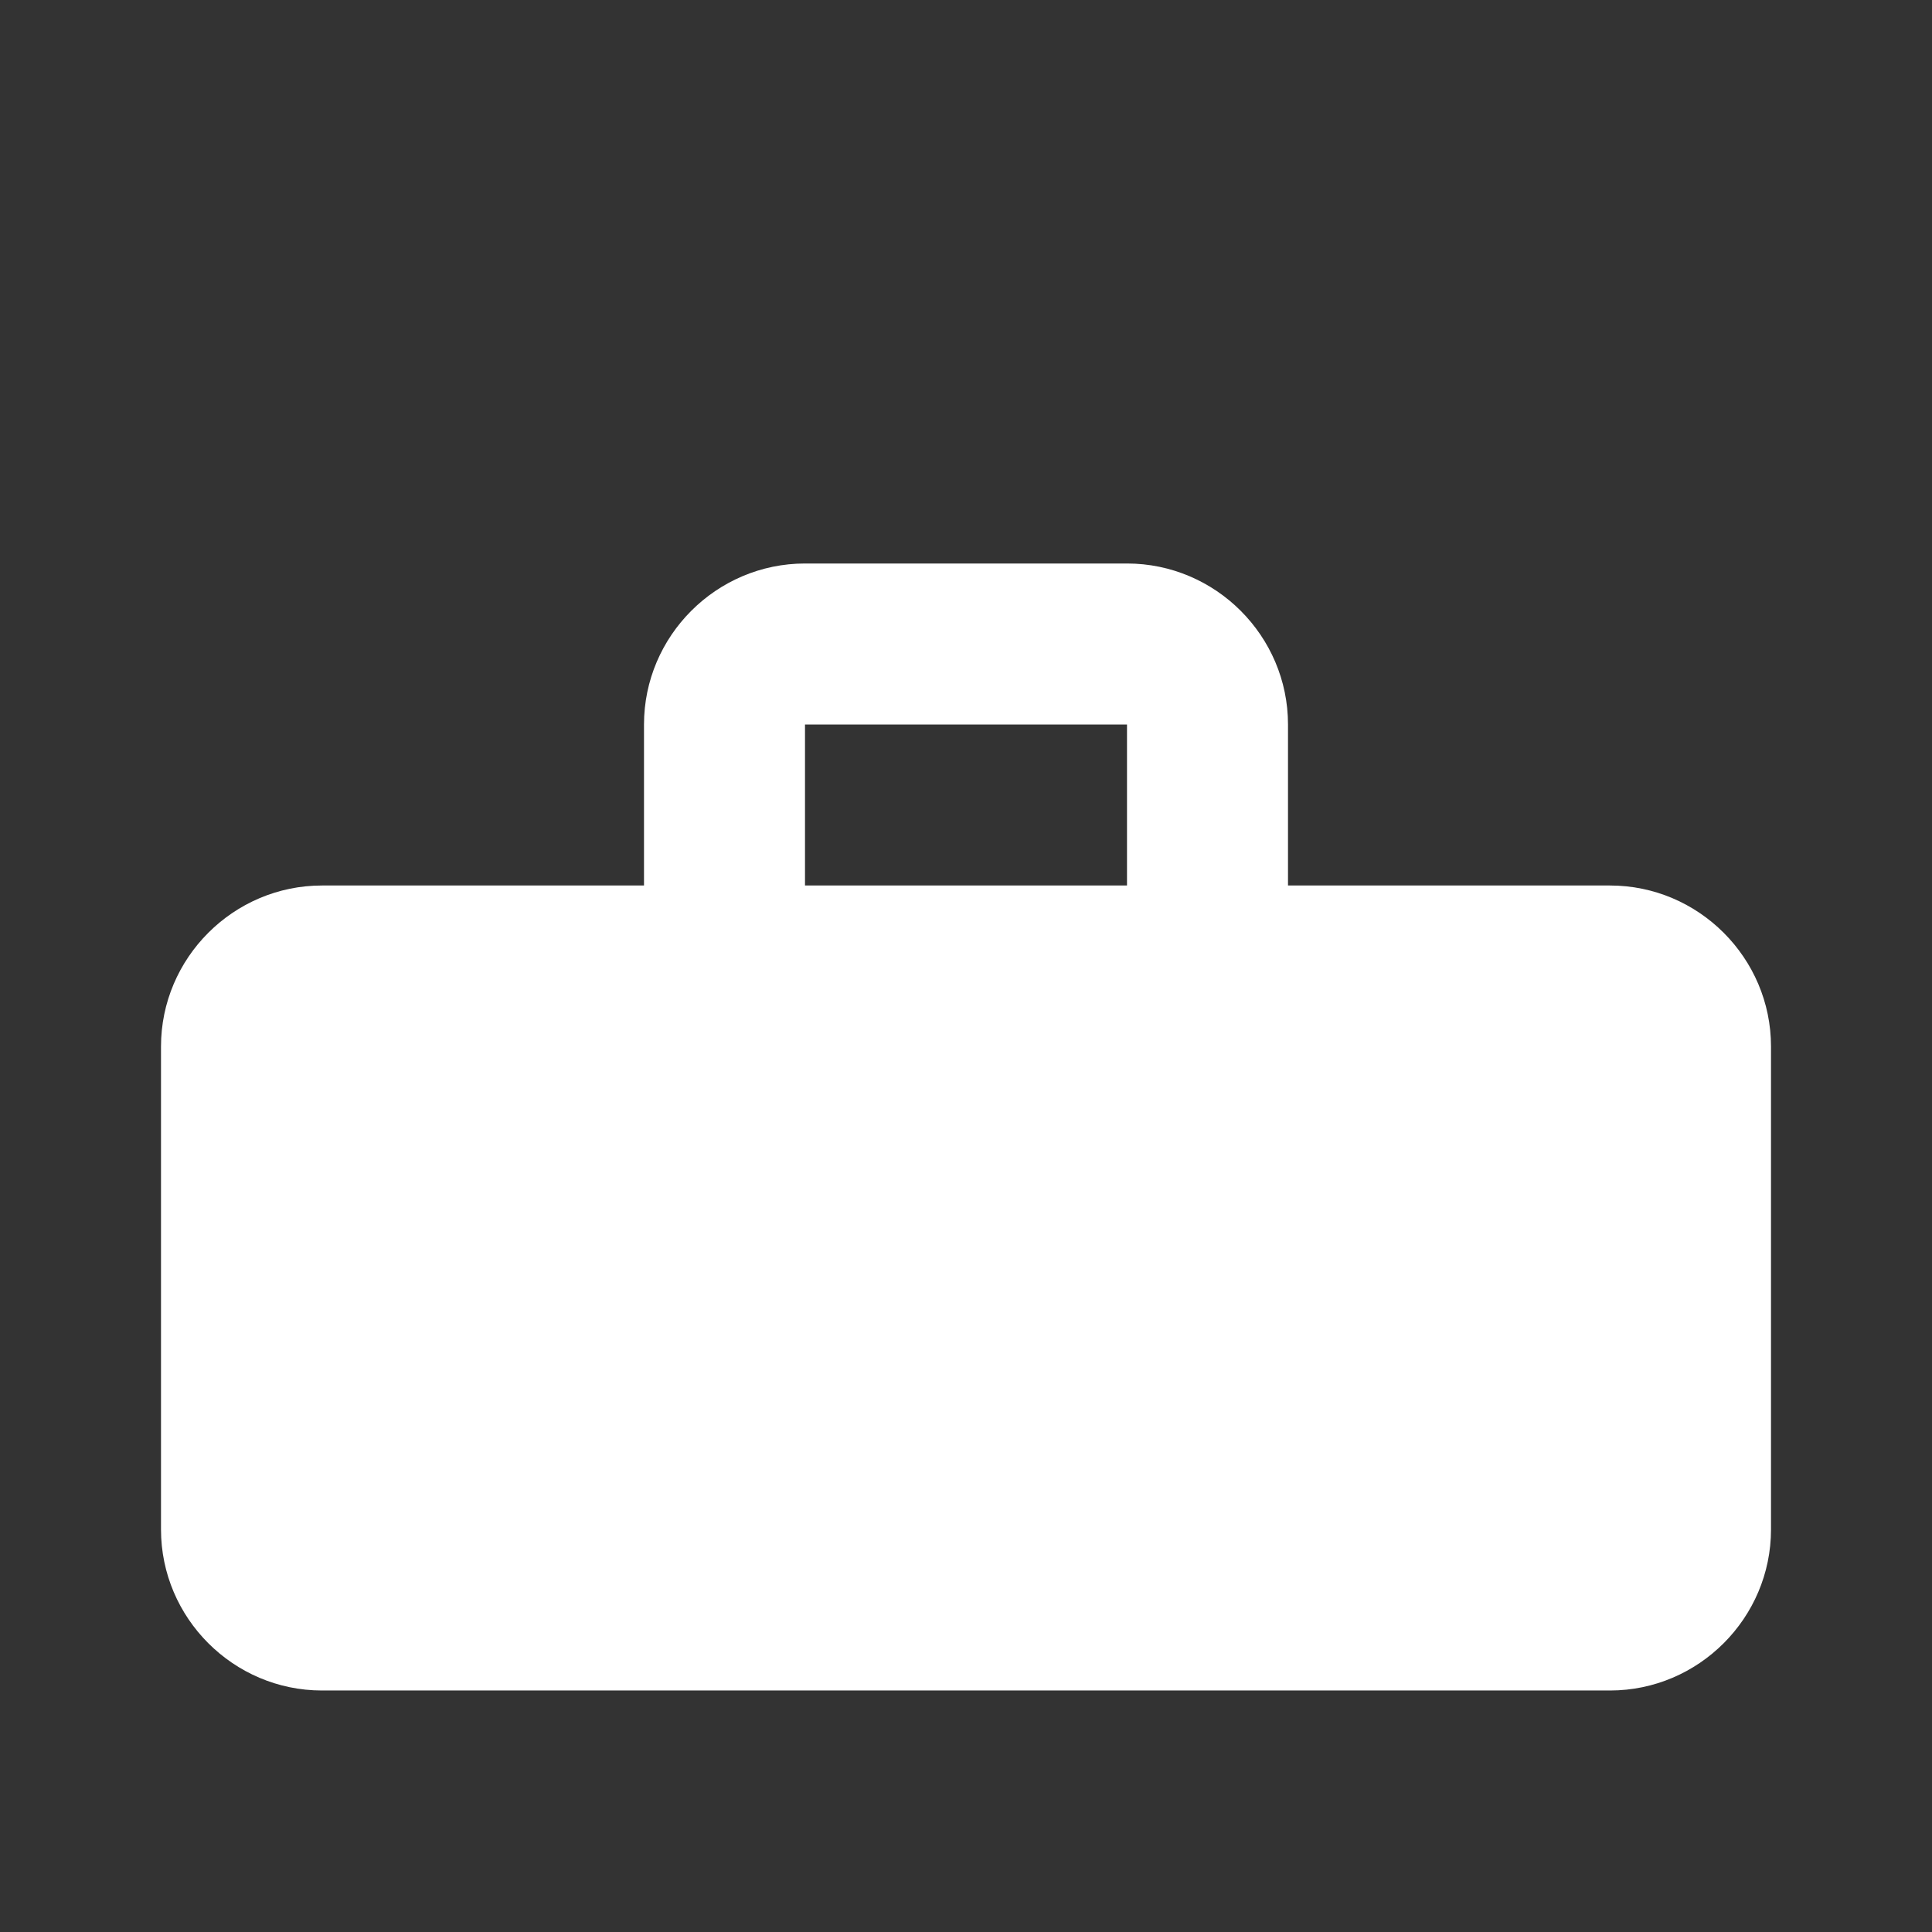 <?xml version="1.0" encoding="utf-8"?>
<!-- Generator: Adobe Illustrator 21.0.0, SVG Export Plug-In . SVG Version: 6.00 Build 0)  -->
<svg version="1.2" baseProfile="tiny" id="Layer_1" xmlns="http://www.w3.org/2000/svg" xmlns:xlink="http://www.w3.org/1999/xlink"
	 x="0px" y="0px" viewBox="0 0 24 24" overflow="scroll" xml:space="preserve">
<rect x="0" y="0" width="24" height="24" fill="#333333" stroke="none"/>
<path fill="none" d="M0,0h24v24H0V0z"/>
<path fill="#FFFFFF" d="M20,11h-4V9c0-1.1-0.9-2-2-2h-4C8.9,7,8,7.9,8,9v2H4c-1.1,0-2,0.9-2,2l0,6c0,1.1,0.9,2,2,2h16
	c1.1,0,2-0.9,2-2v-6C22,11.9,21.1,11,20,11z M14,11h-4V9h4V11z"/>
</svg>

